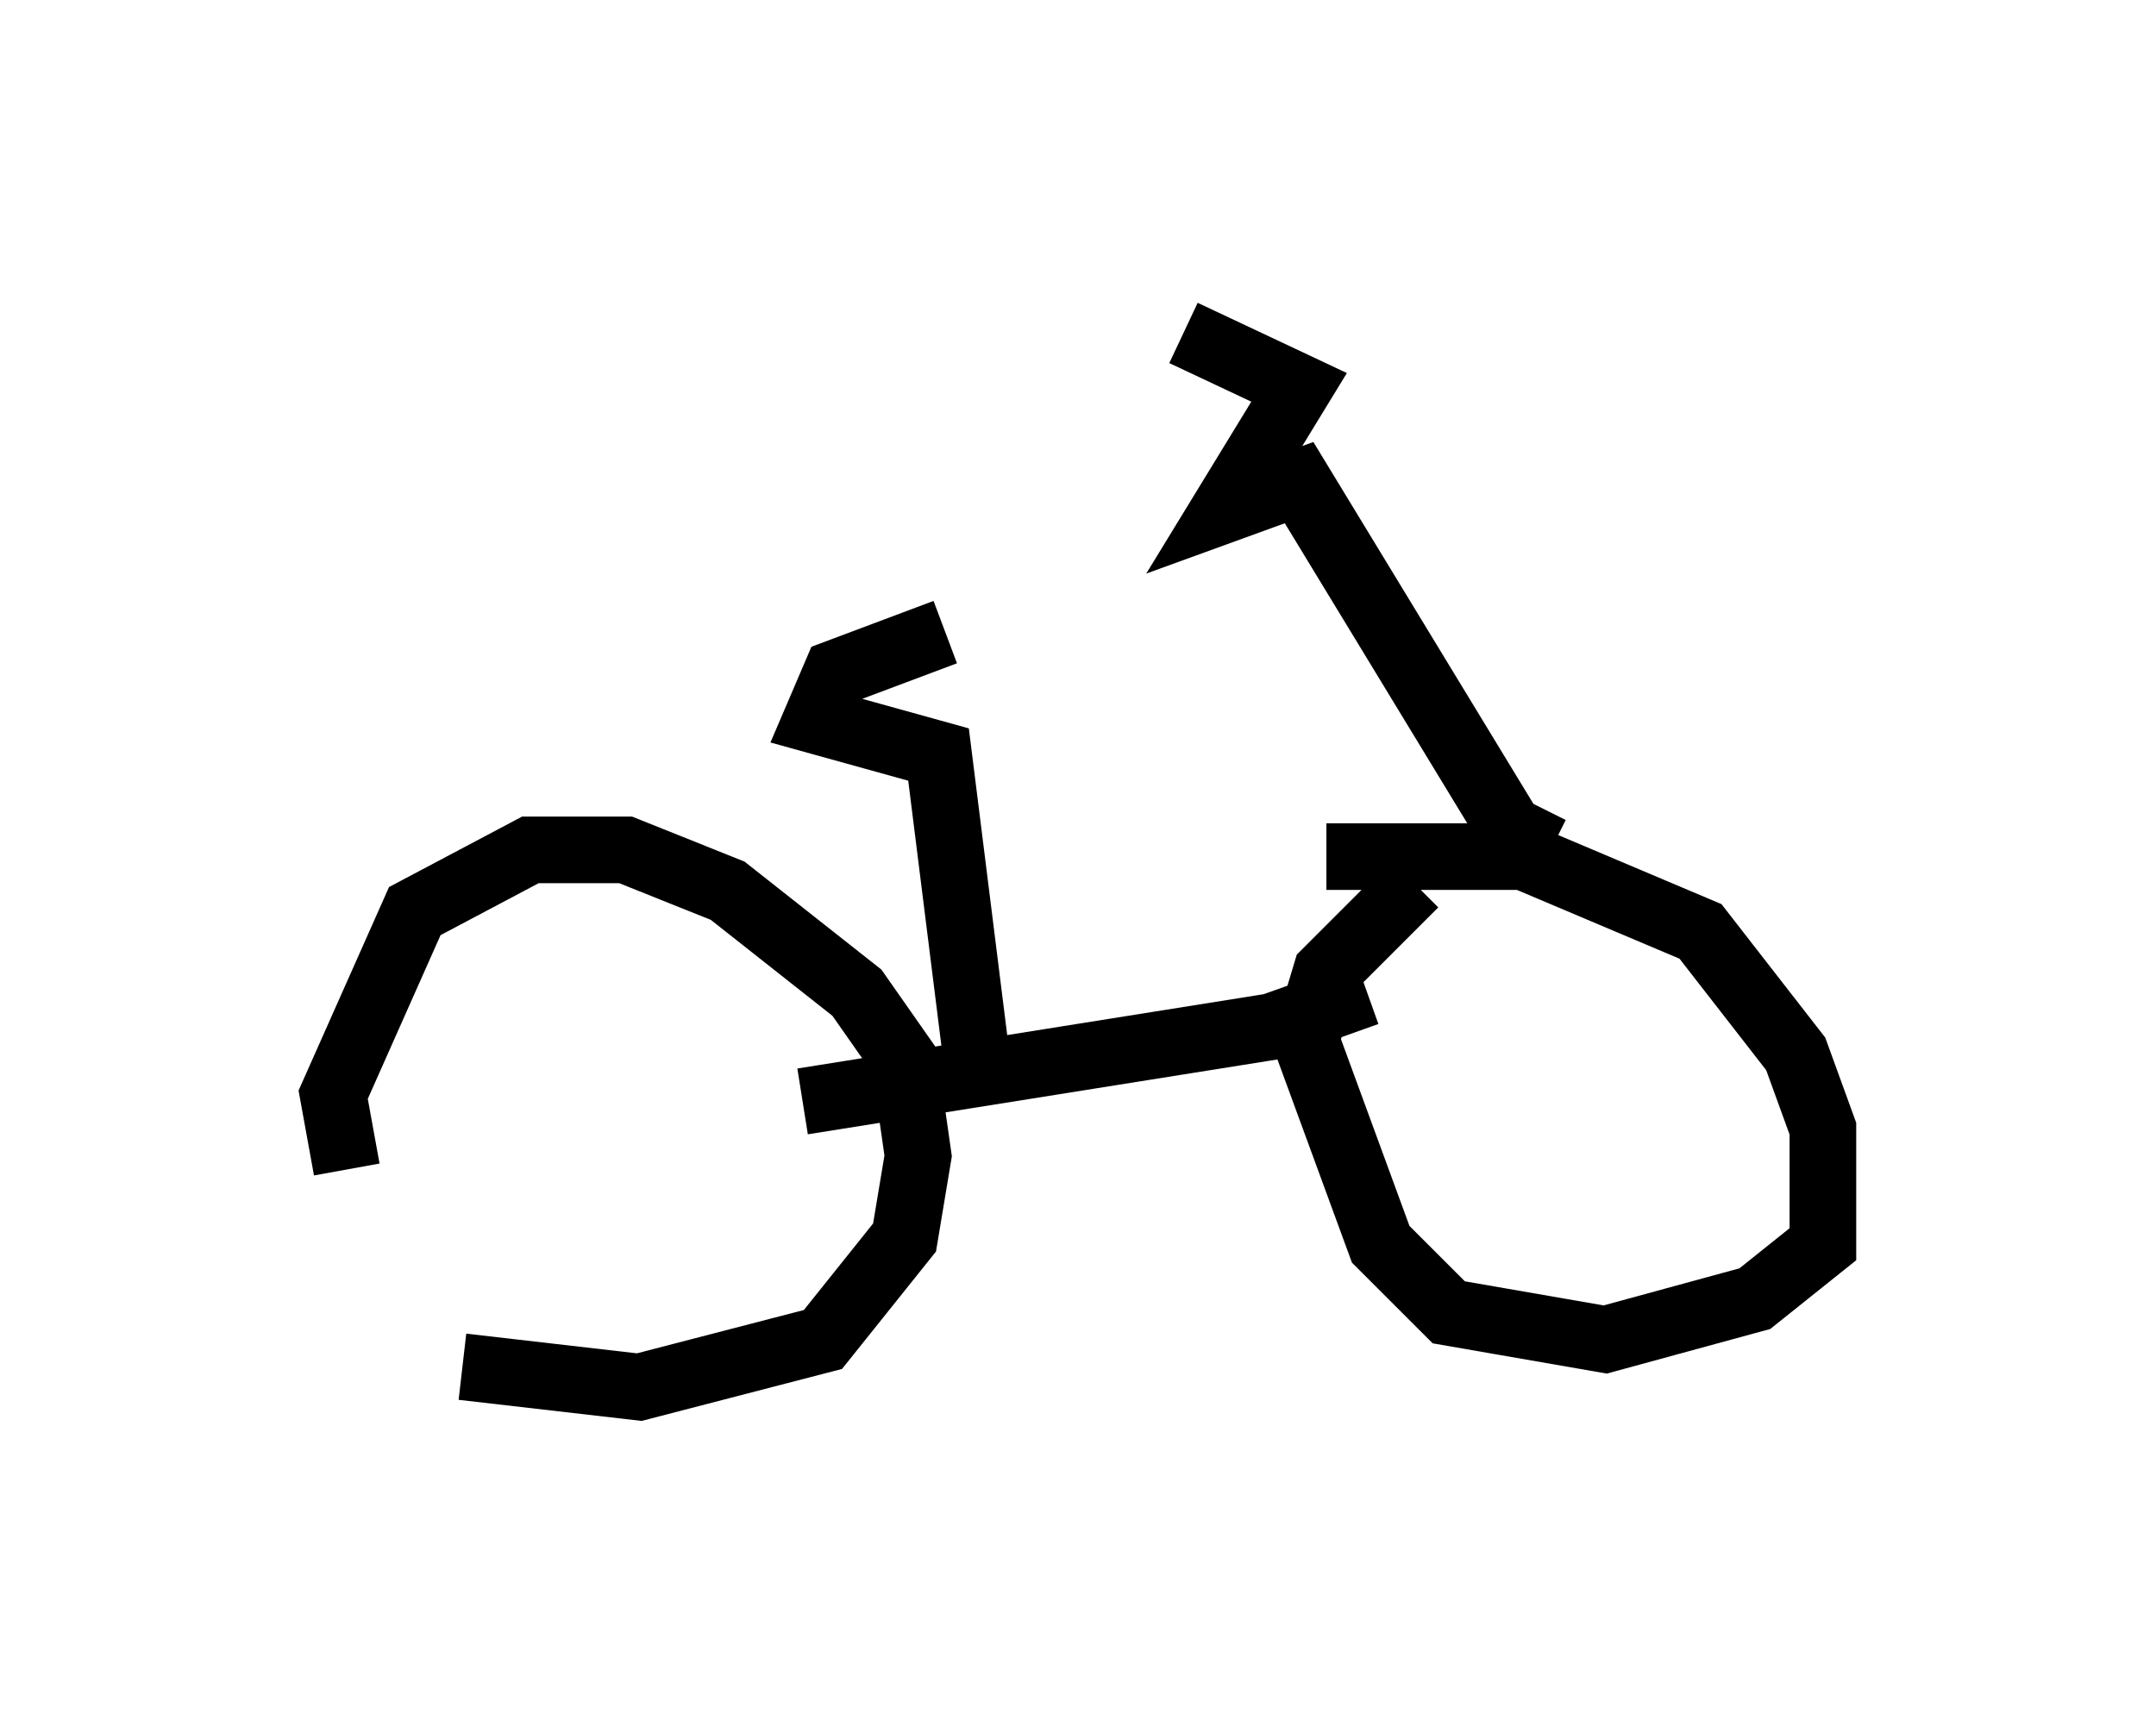 <?xml version="1.0" encoding="utf-8" ?>
<svg baseProfile="full" height="25.823" version="1.1" width="32.356" xmlns="http://www.w3.org/2000/svg" xmlns:ev="http://www.w3.org/2001/xml-events" xmlns:xlink="http://www.w3.org/1999/xlink"><defs /><rect fill="white" height="25.823" width="32.356" x="0" y="0" /><path d="M6.225, 19.904 m0.715, 0.613 l2.654, 0.306 2.756, -0.715 l1.225, -1.531 0.204, -1.225 l-0.204, -1.429 -0.715, -1.021 l-1.94, -1.531 -1.531, -0.613 l-1.429, 0.0 -1.735, 0.919 l-1.225, 2.756 0.204, 1.123 m16.027, -4.288 l-1.327, 1.327 -0.306, 1.021 l1.123, 3.063 1.021, 1.021 l2.348, 0.408 2.246, -0.613 l1.021, -0.817 0.0, -1.735 l-0.408, -1.123 -1.429, -1.838 l-2.654, -1.123 -2.96, 0.0 m-7.861, 3.675 l7.044, -1.123 1.429, -0.51 m2.756, -2.144 l-0.613, -0.306 -3.165, -5.206 l-1.123, 0.408 1.123, -1.838 l-1.735, -0.817 m-3.063, 11.229 l-0.613, -4.9 -1.838, -0.51 l0.306, -0.715 1.633, -0.613 " fill="none" stroke="black" stroke-width="1" /></svg>